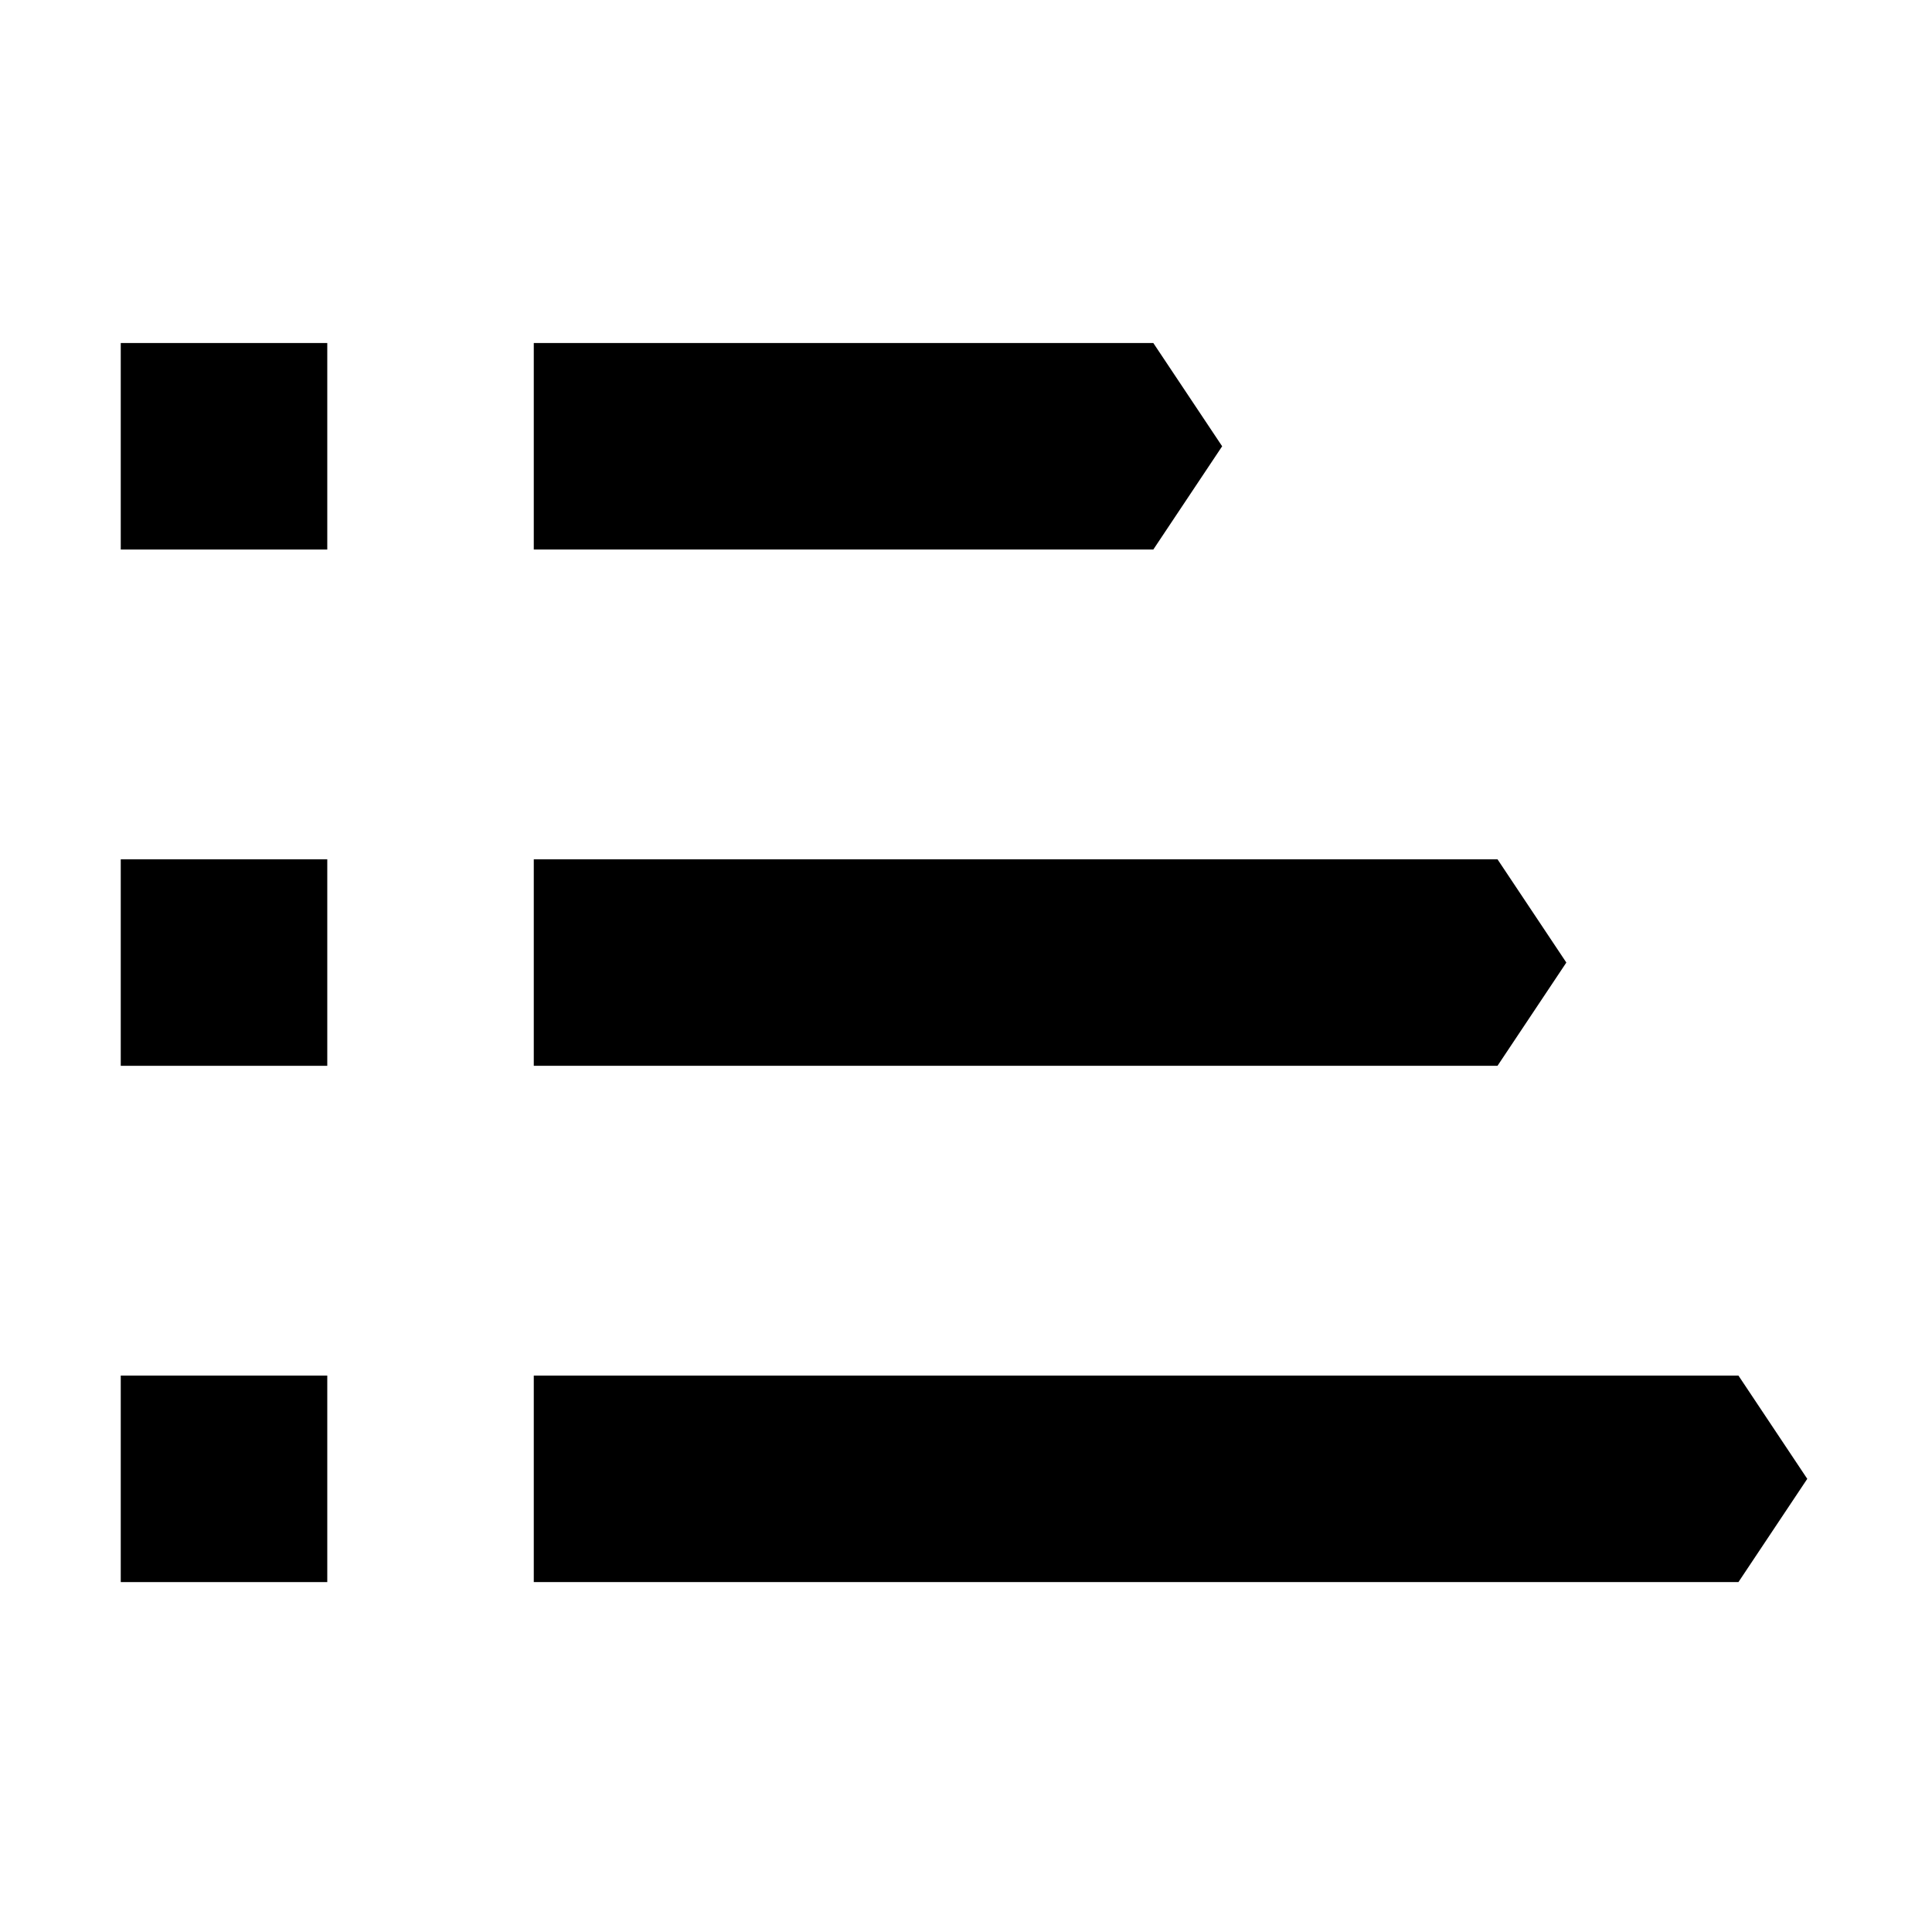 <?xml version="1.0" standalone="no"?><!DOCTYPE svg PUBLIC "-//W3C//DTD SVG 1.1//EN" "http://www.w3.org/Graphics/SVG/1.1/DTD/svg11.dtd"><svg t="1600085417074" class="icon" viewBox="0 0 1024 1024" version="1.1" xmlns="http://www.w3.org/2000/svg" p-id="1297" xmlns:xlink="http://www.w3.org/1999/xlink" width="200" height="200"><defs><style type="text/css"></style></defs><path d="M64.004 181.807l109.456 0 0 109.456-109.456 0 0-109.456Z" p-id="1298"></path><path d="M611.282 291.263 282.914 291.263 282.914 181.807 611.282 181.807 647.767 236.534Z" p-id="1299"></path><path d="M793.708 564.901 282.914 564.901 282.914 455.446 793.708 455.446 830.193 510.173Z" p-id="1300"></path><path d="M921.406 838.54 282.914 838.54 282.914 729.085 921.406 729.085 957.891 783.813Z" p-id="1301"></path><path d="M64.004 455.446l109.456 0 0 109.456-109.456 0 0-109.456Z" p-id="1302"></path><path d="M64.004 729.085l109.456 0 0 109.456-109.456 0 0-109.456Z" p-id="1303"></path></svg>